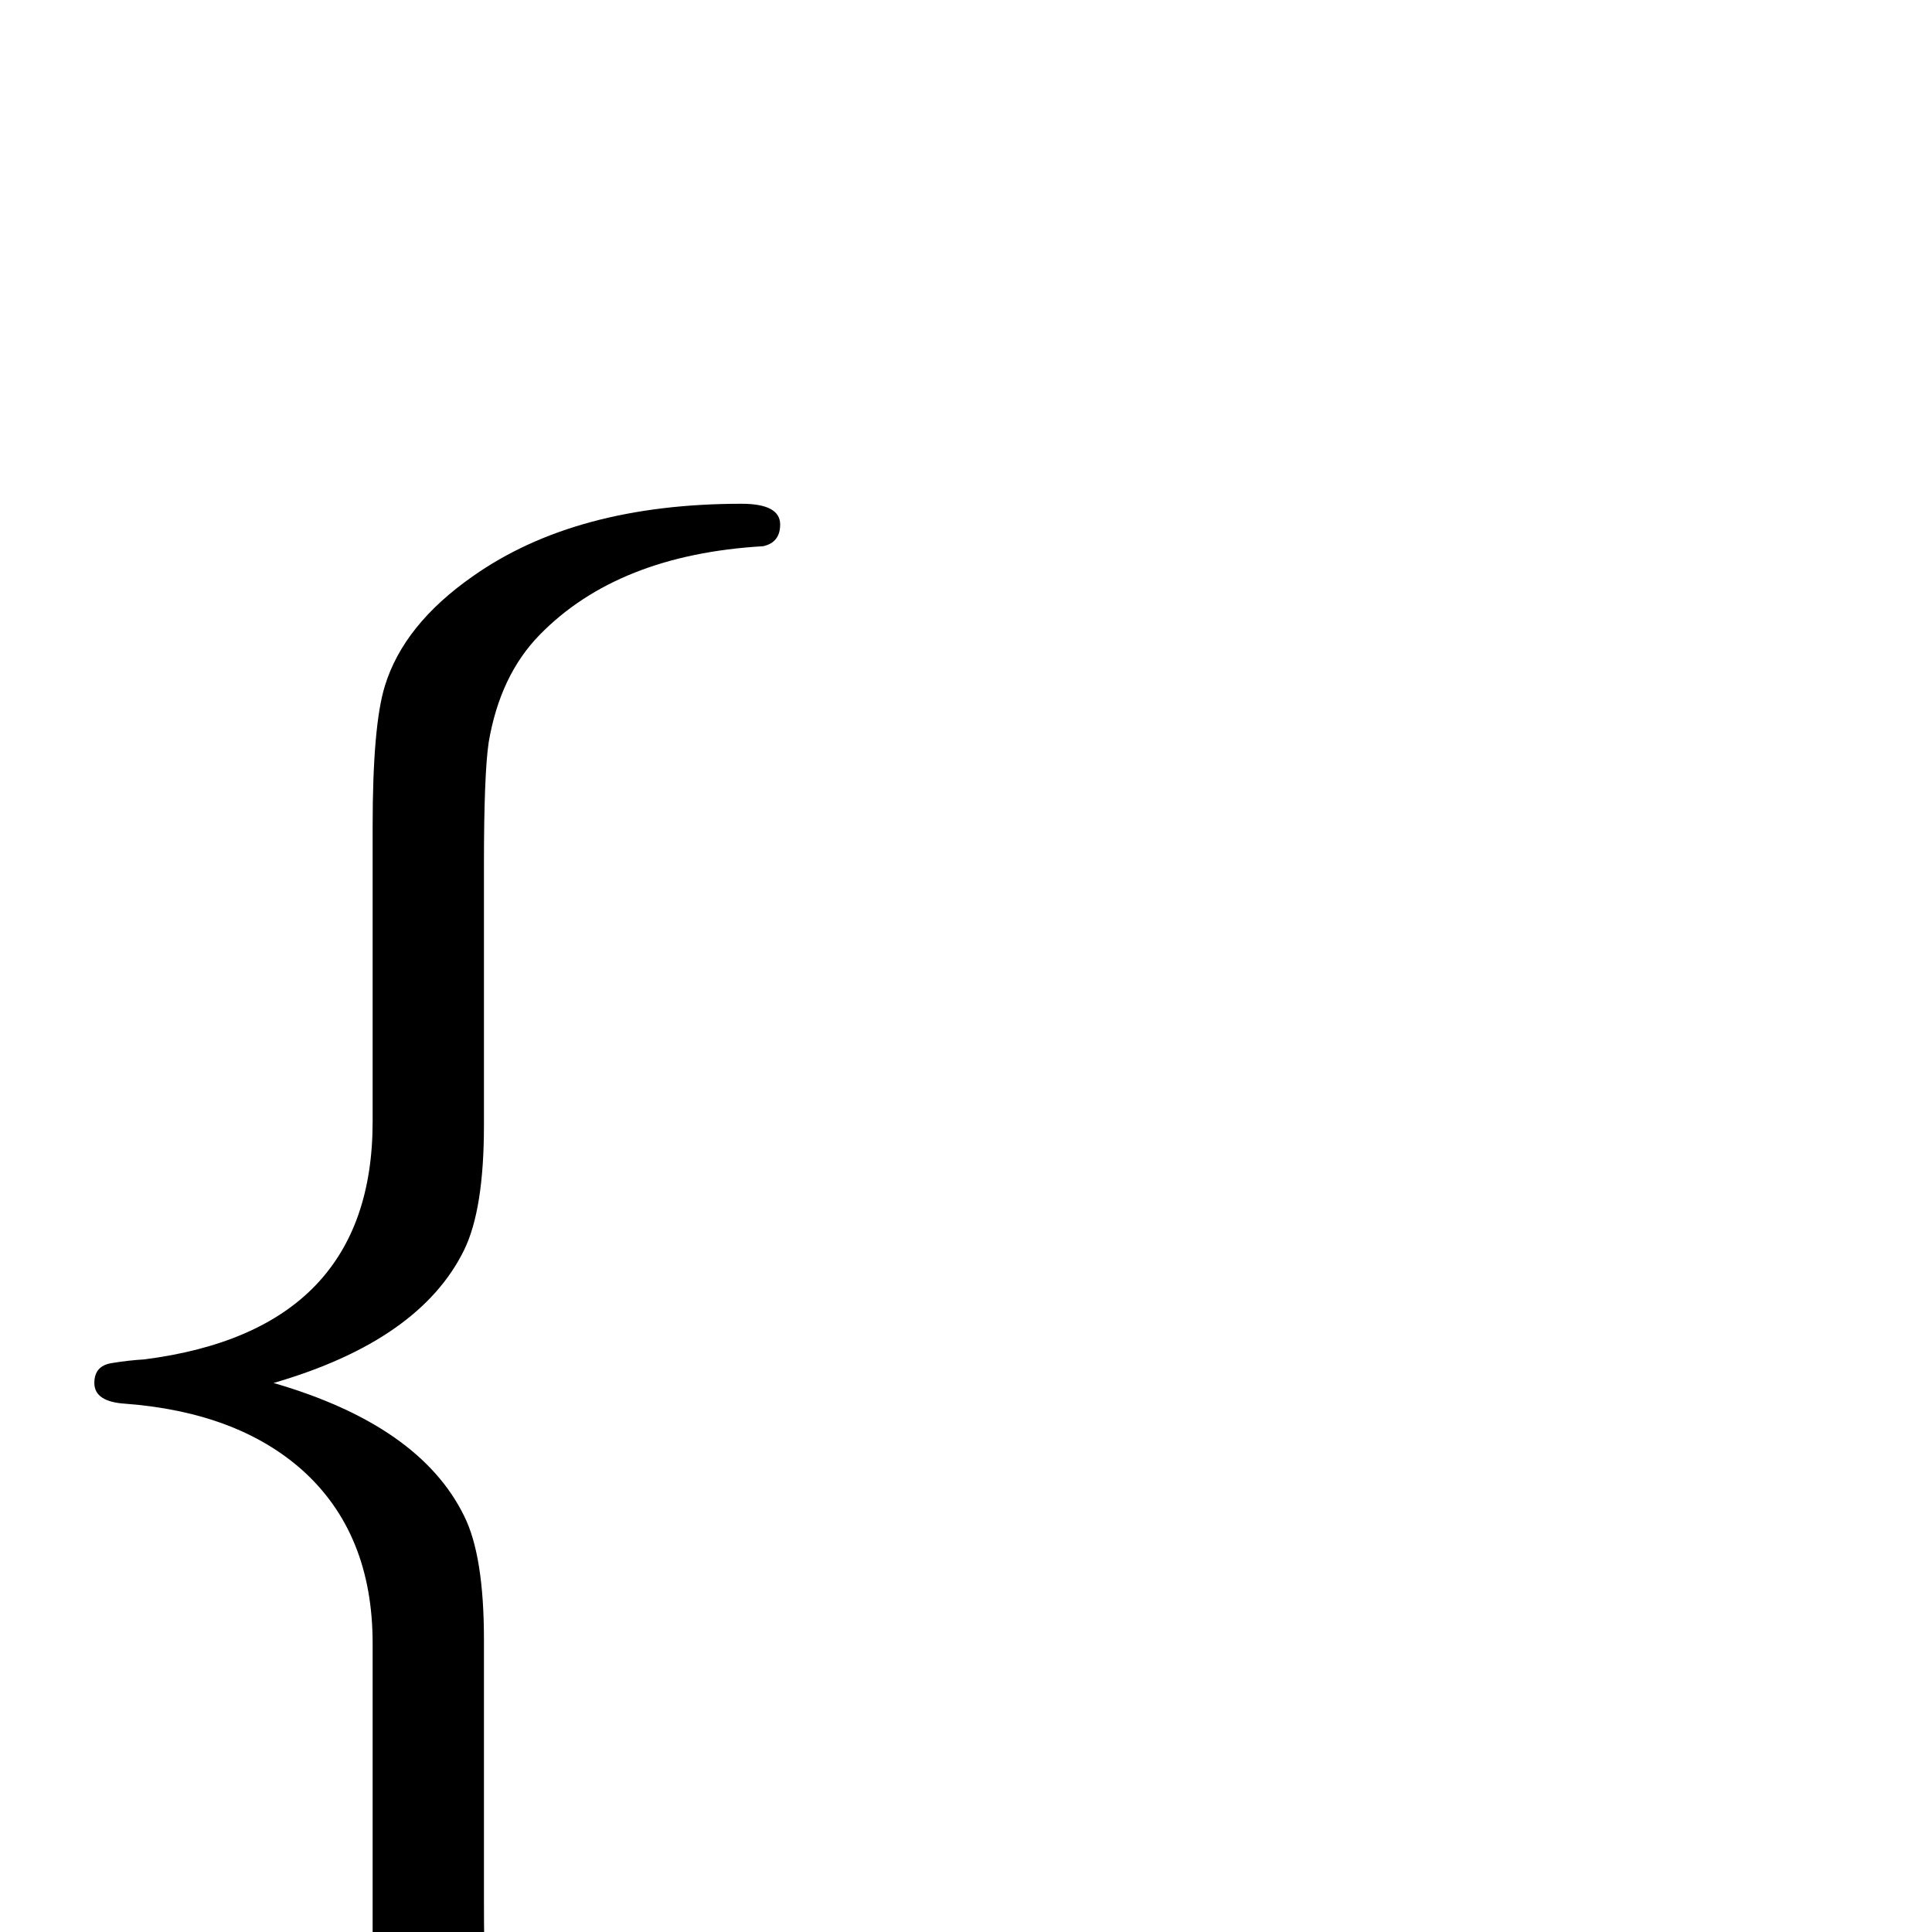 <?xml version="1.0" standalone="no"?>
<!DOCTYPE svg PUBLIC "-//W3C//DTD SVG 1.1//EN" "http://www.w3.org/Graphics/SVG/1.1/DTD/svg11.dtd" >
<svg viewBox="0 -442 2048 2048">
  <g transform="matrix(1 0 0 -1 0 1606)">
   <path fill="currentColor"
d="M827 -327q0 -23 -41 -23q-174 0 -285 78q-73 51 -93 116q-13 42 -13 149v313q0 117 -75 184q-69 61 -187 70q-33 2 -33 22q0 18 18 21t35 4q242 31 242 252v313q0 107 13 149q20 65 93 116q109 77 285 77q41 0 41 -22q0 -19 -18 -23q-154 -9 -237 -94q-42 -43 -54 -114
q-5 -34 -5 -129v-277q0 -89 -21 -132q-47 -96 -202 -141q155 -45 202 -141q21 -42 21 -131v-277q0 -95 5 -129q12 -71 54 -114q83 -85 237 -94q18 -4 18 -23z" />
  </g>

</svg>
